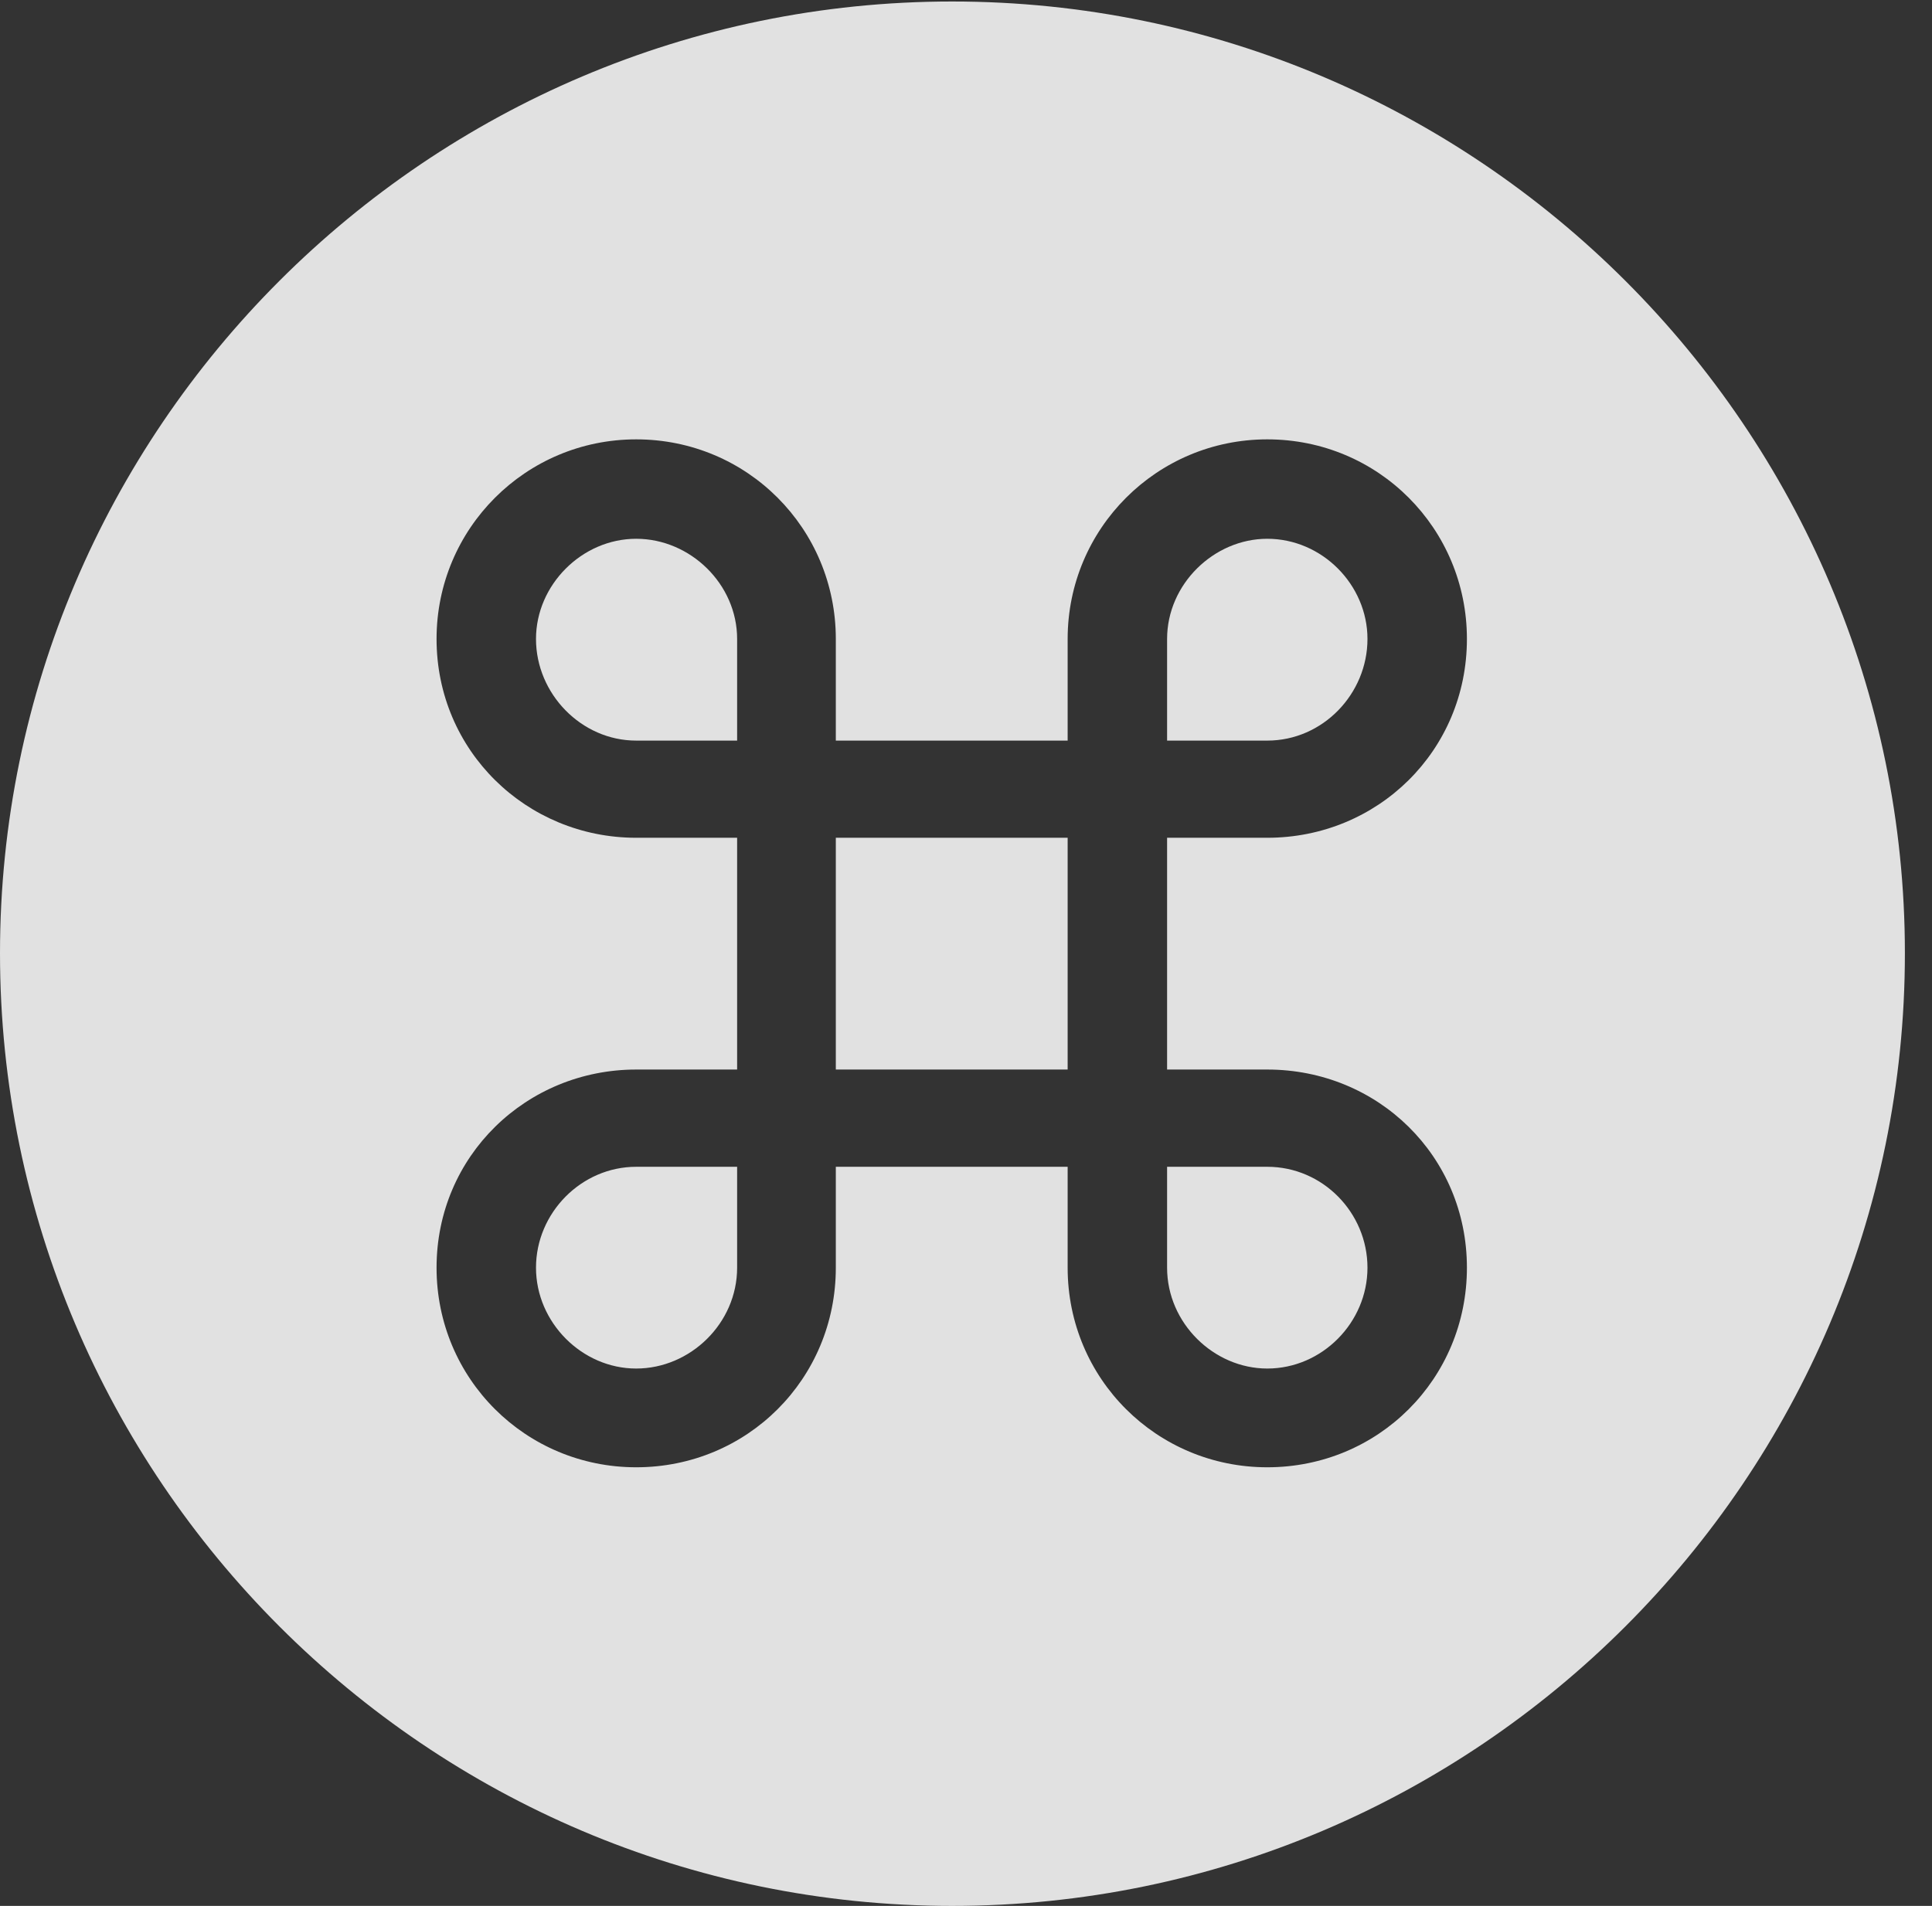 <?xml version="1.0" encoding="UTF-8"?>
<!--Generator: Apple Native CoreSVG 341-->
<!DOCTYPE svg
PUBLIC "-//W3C//DTD SVG 1.1//EN"
       "http://www.w3.org/Graphics/SVG/1.1/DTD/svg11.dtd">
<svg version="1.1" xmlns="http://www.w3.org/2000/svg" xmlns:xlink="http://www.w3.org/1999/xlink" viewBox="0 0 25.801 25.459">
 <rect x="0" y="0" width="25.801" height="25.459" fill="#333333" stroke="none"/>
 <g>
  <rect height="25.459" opacity="0" width="25.801" x="0" y="0"/>
  <path d="M25.439 12.734C25.439 19.746 19.727 25.459 12.715 25.459C5.713 25.459 0 19.746 0 12.734C0 5.732 5.713 0.02 12.715 0.02C19.727 0.02 25.439 5.732 25.439 12.734ZM14.258 8.535L14.258 9.893L11.162 9.893L11.162 8.535C11.162 7.061 9.98 5.869 8.496 5.869C7.021 5.869 5.83 7.061 5.83 8.535C5.83 10.029 7.031 11.191 8.496 11.191L9.844 11.191L9.844 14.287L8.496 14.287C7.031 14.287 5.83 15.44 5.83 16.934C5.83 18.418 7.021 19.6 8.496 19.6C9.98 19.6 11.162 18.418 11.162 16.934L11.162 15.586L14.258 15.586L14.258 16.934C14.258 18.418 15.449 19.6 16.924 19.6C18.408 19.6 19.59 18.418 19.59 16.934C19.59 15.44 18.398 14.287 16.924 14.287L15.586 14.287L15.586 11.191L16.924 11.191C18.398 11.191 19.59 10.029 19.59 8.535C19.59 7.061 18.408 5.869 16.924 5.869C15.449 5.869 14.258 7.061 14.258 8.535ZM9.844 16.934C9.844 17.676 9.219 18.281 8.496 18.281C7.773 18.281 7.158 17.666 7.158 16.934C7.158 16.201 7.764 15.586 8.496 15.586L9.844 15.586ZM18.262 16.934C18.262 17.666 17.656 18.281 16.924 18.281C16.211 18.281 15.586 17.676 15.586 16.934L15.586 15.586L16.924 15.586C17.666 15.586 18.262 16.201 18.262 16.934ZM14.258 14.287L11.162 14.287L11.162 11.191L14.258 11.191ZM9.844 8.535L9.844 9.893L8.496 9.893C7.764 9.893 7.158 9.268 7.158 8.535C7.158 7.812 7.773 7.197 8.496 7.197C9.219 7.197 9.844 7.803 9.844 8.535ZM18.262 8.535C18.262 9.268 17.666 9.893 16.924 9.893L15.586 9.893L15.586 8.535C15.586 7.803 16.211 7.197 16.924 7.197C17.656 7.197 18.262 7.812 18.262 8.535Z" fill="white" fill-opacity="0.85"/>
 </g>
</svg>
